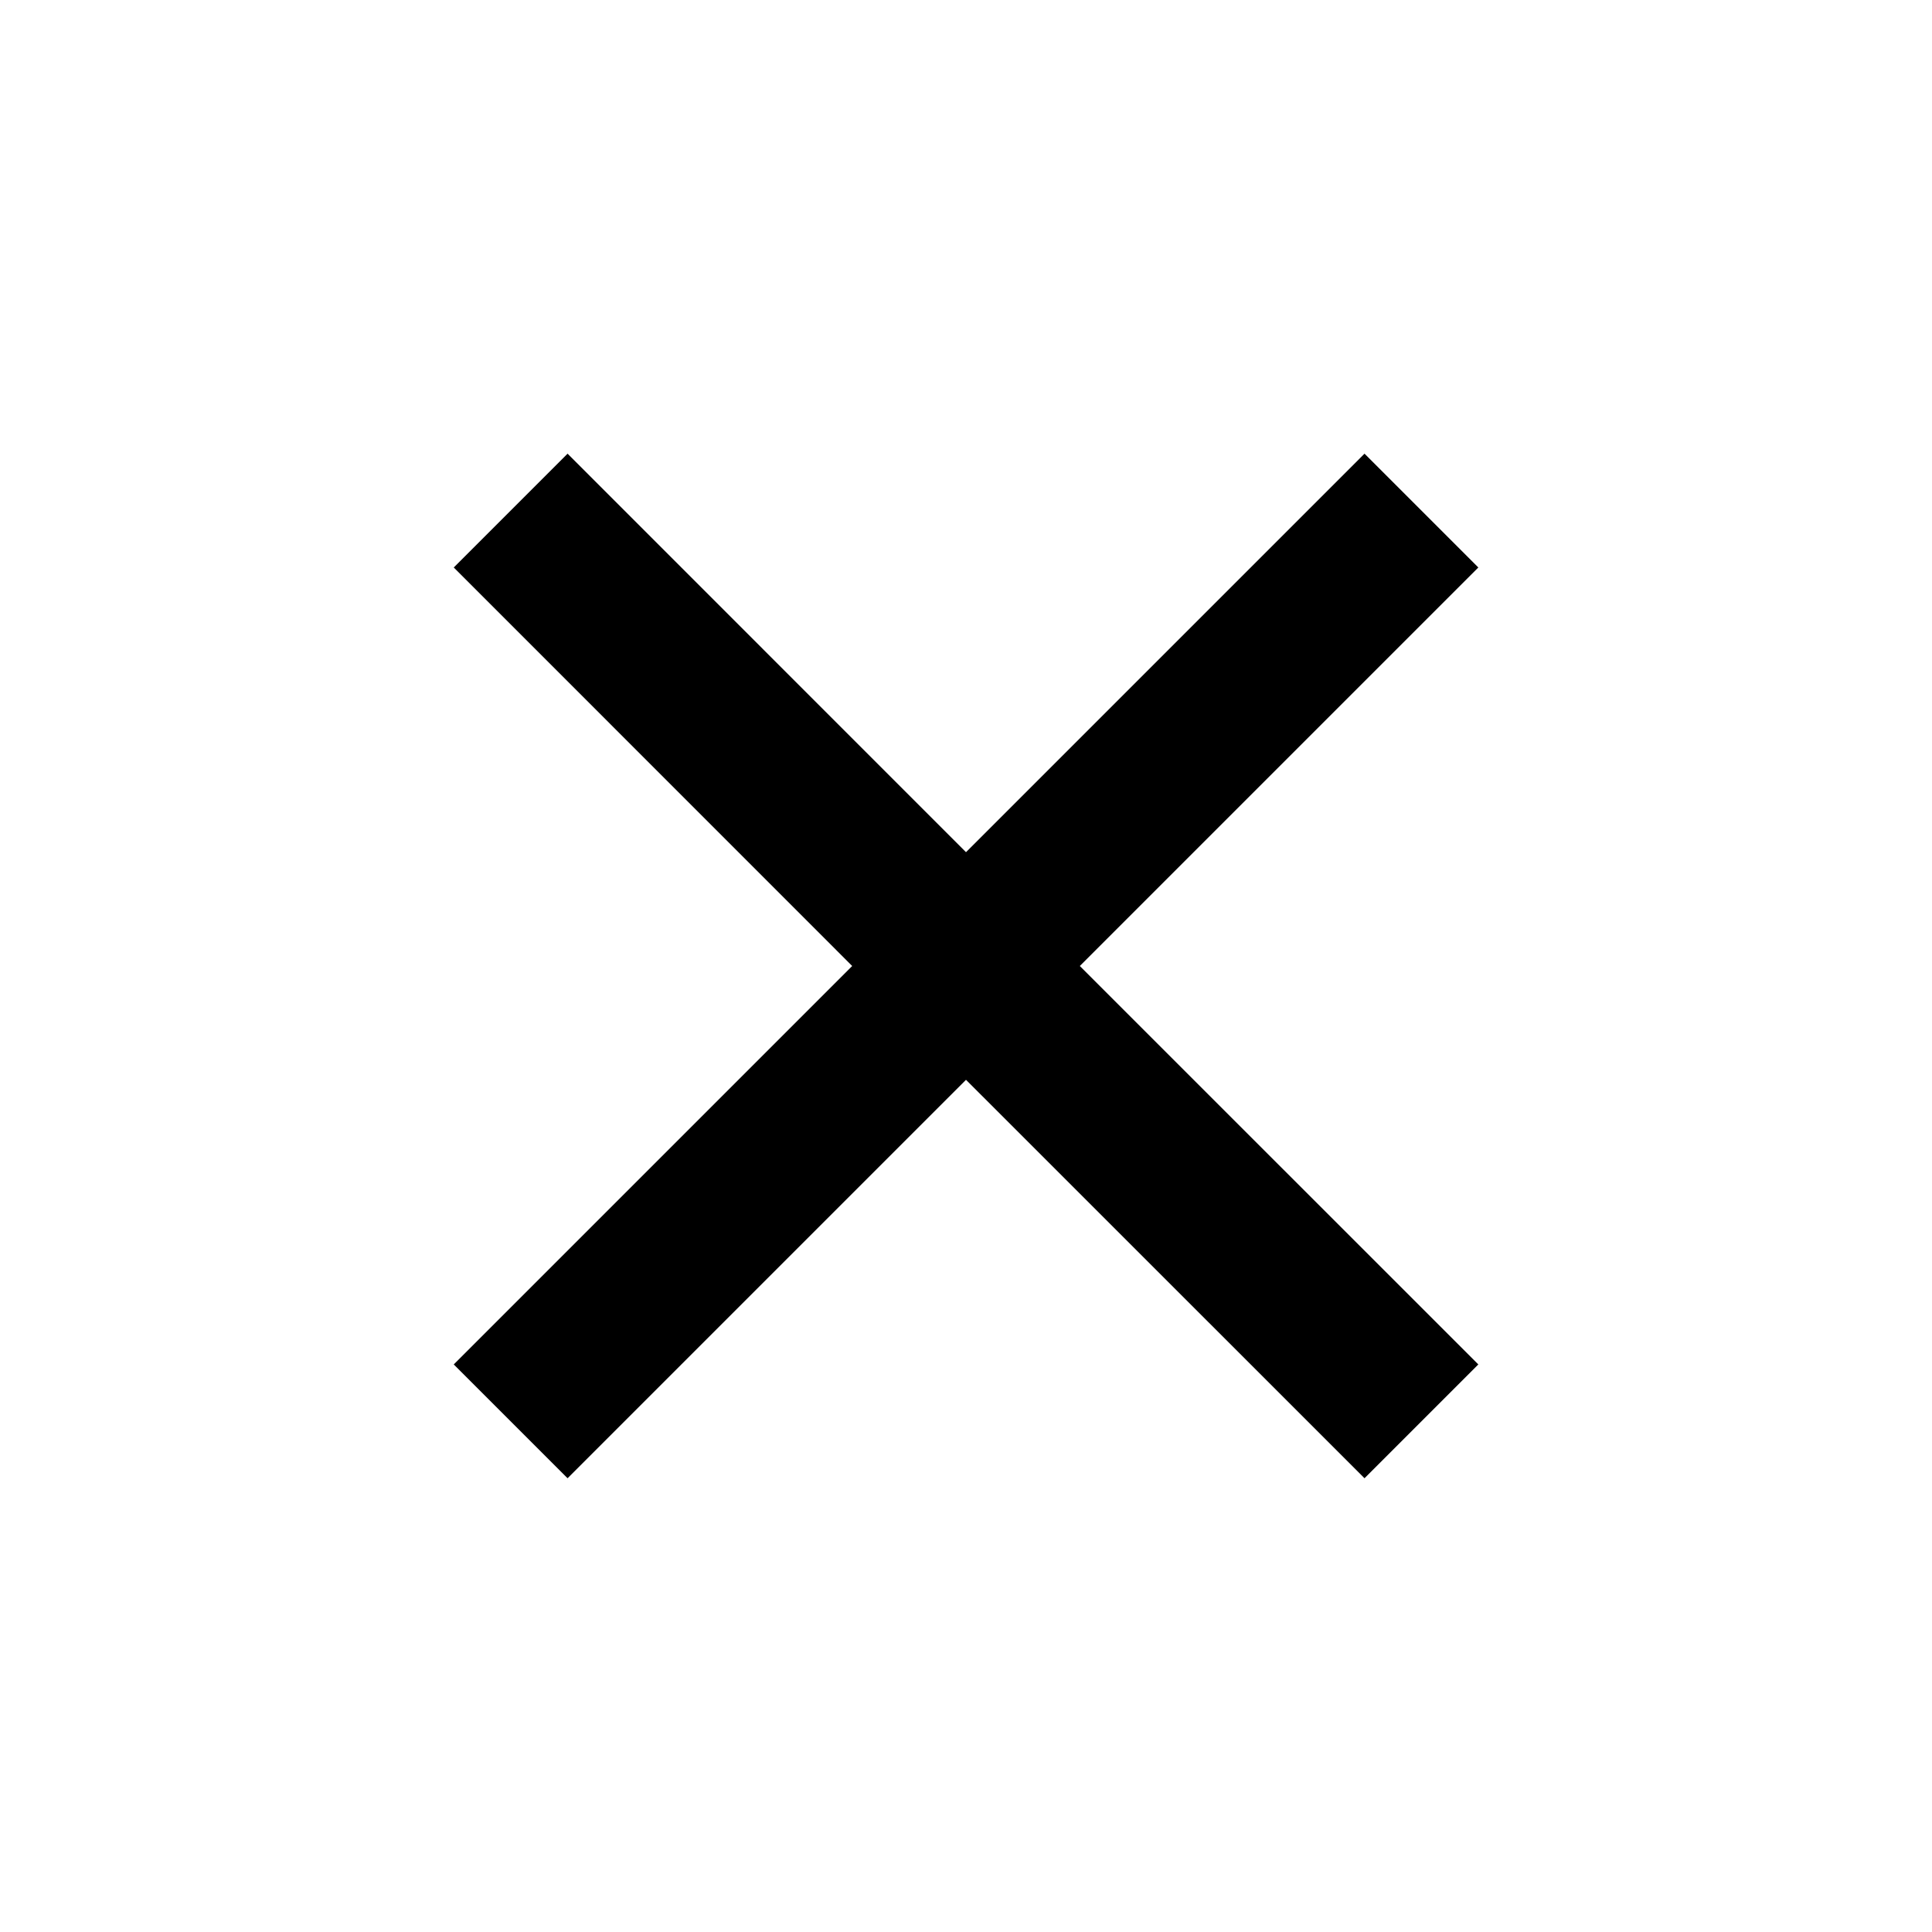 <svg width="22" height="22" viewBox="0 0 22 22" fill="none" xmlns="http://www.w3.org/2000/svg">
<path d="M11 9.704L15.538 5.166L16.834 6.462L12.296 11L16.834 15.537L15.538 16.833L11 12.296L6.463 16.833L5.167 15.537L9.704 11L5.167 6.462L6.463 5.166L11 9.704Z" fill="black"/>
</svg>
